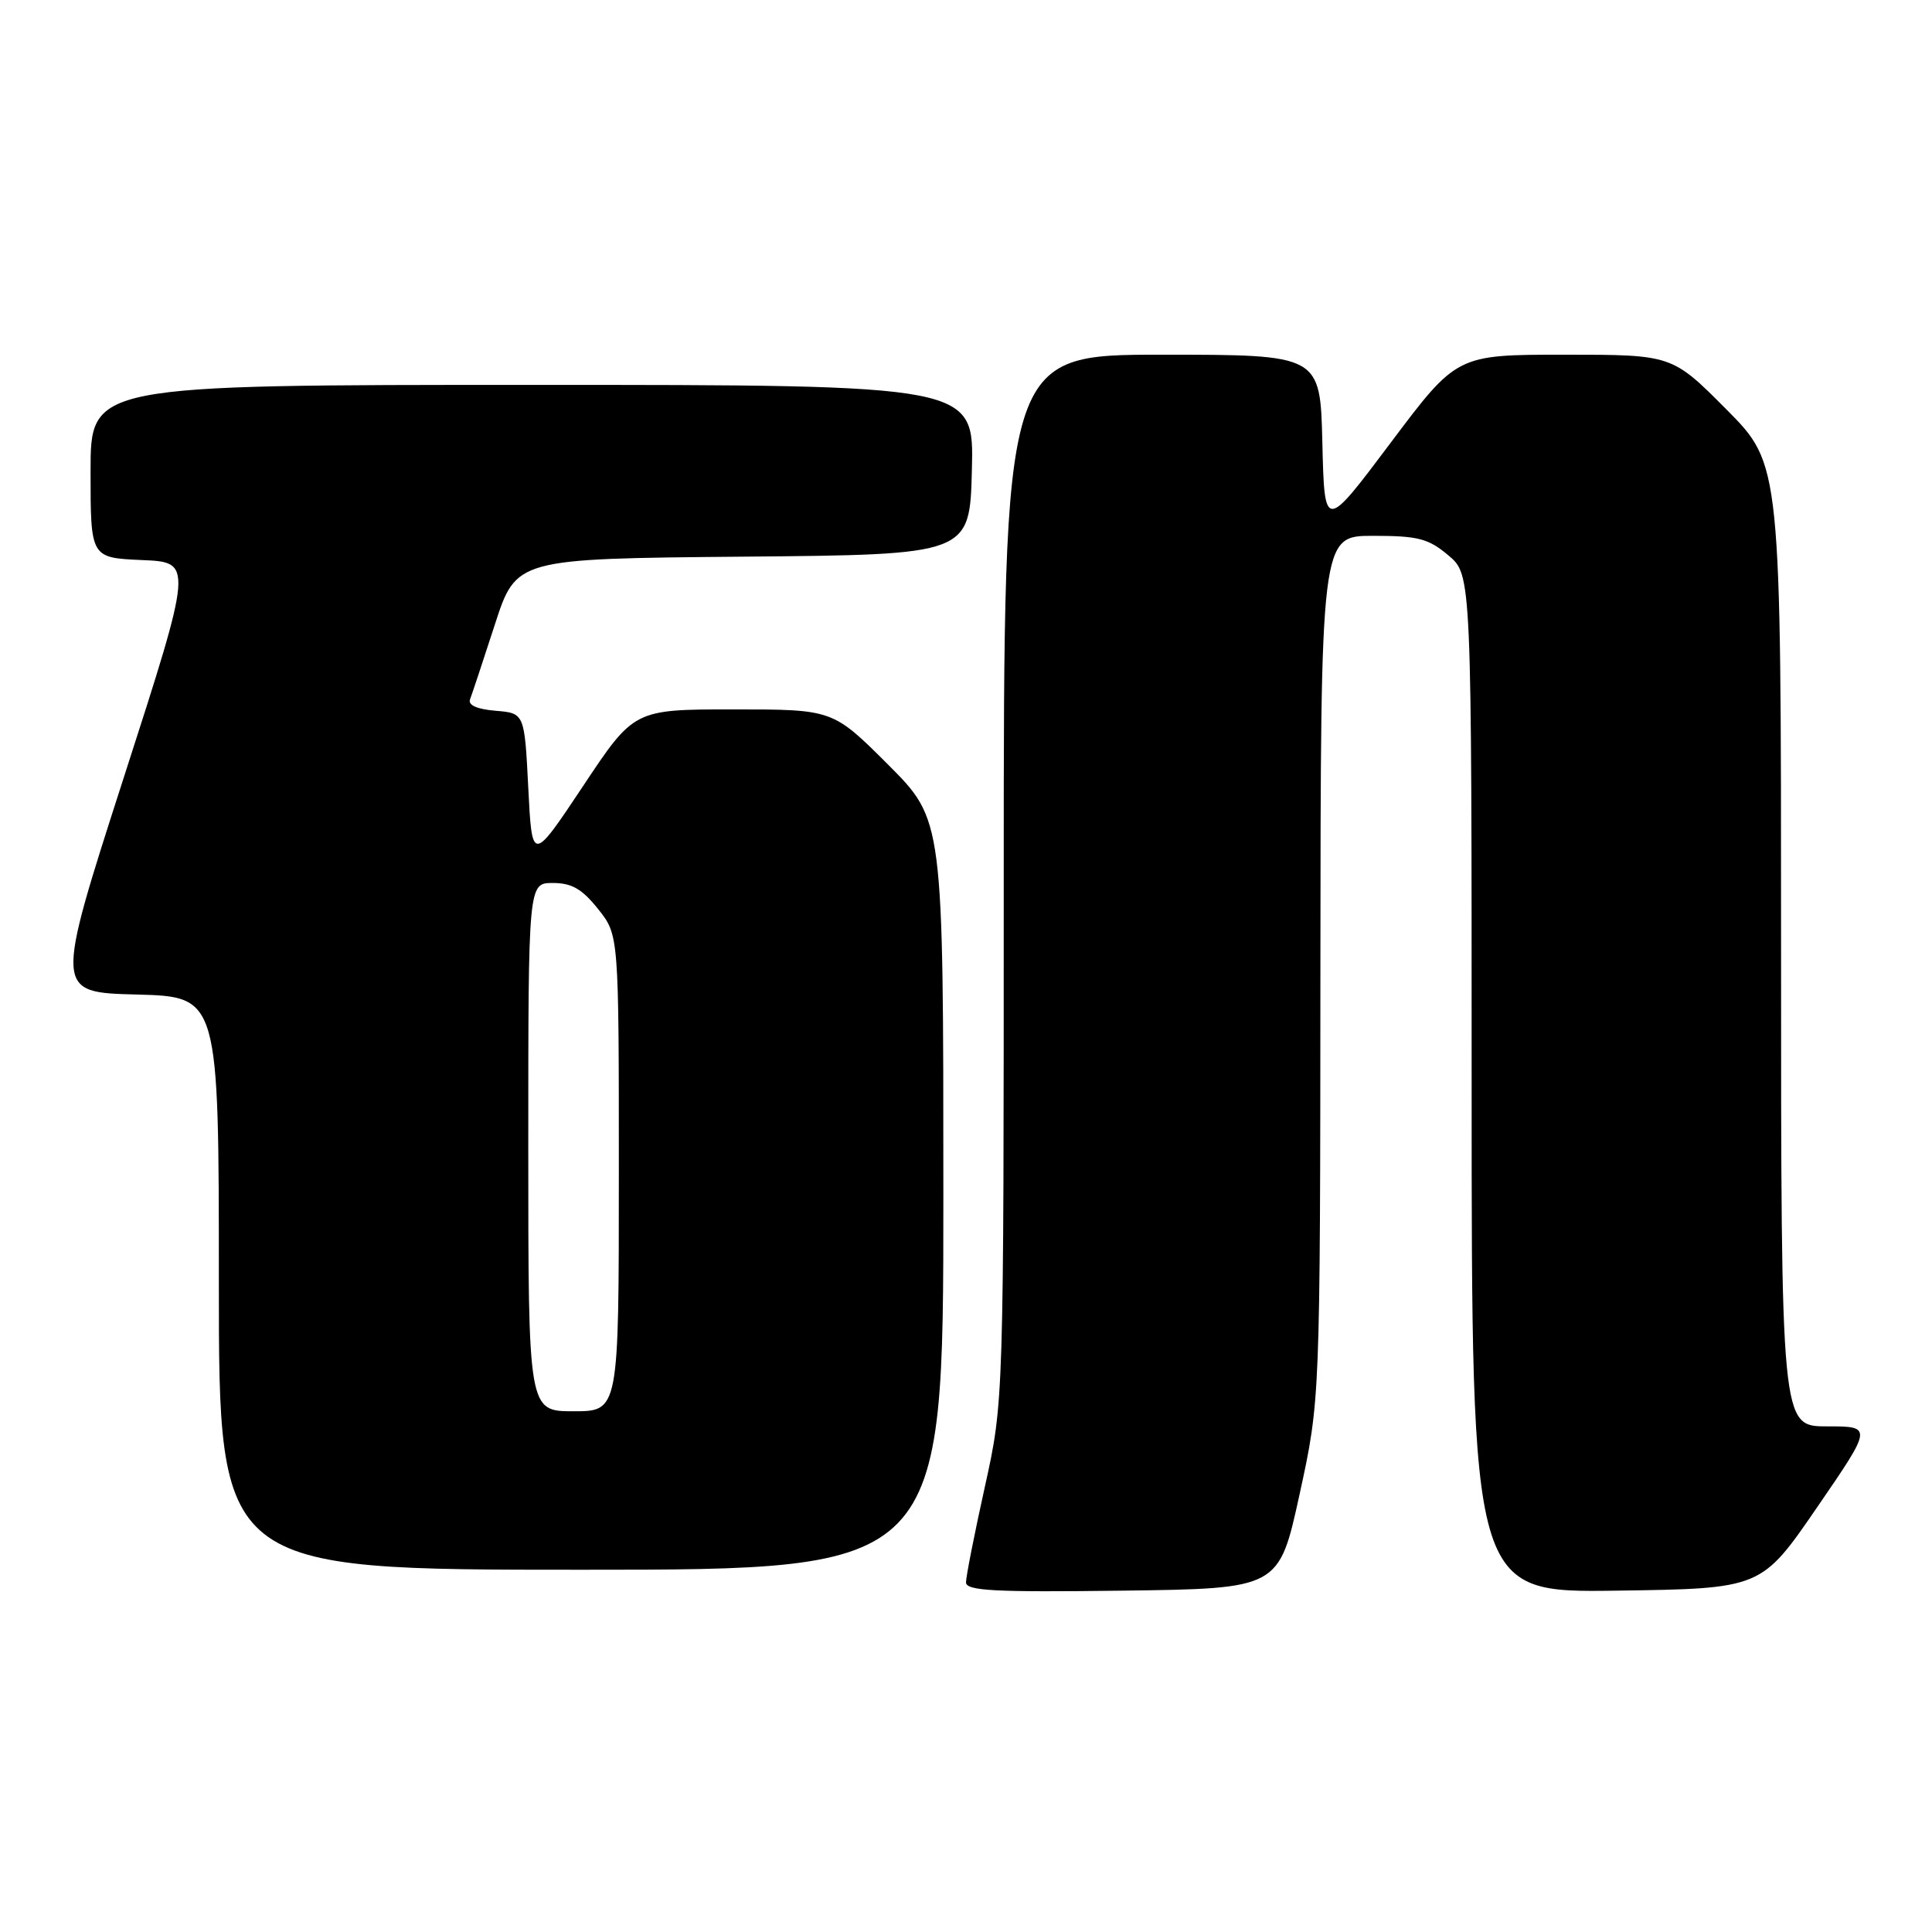 <?xml version="1.0" encoding="UTF-8" standalone="no"?>
<!DOCTYPE svg PUBLIC "-//W3C//DTD SVG 1.1//EN" "http://www.w3.org/Graphics/SVG/1.1/DTD/svg11.dtd" >
<svg xmlns="http://www.w3.org/2000/svg" xmlns:xlink="http://www.w3.org/1999/xlink" version="1.1" viewBox="0 0 256 256">
 <g >
 <path fill="currentColor"
d=" M 172.20 198.00 C 174.93 185.50 174.93 185.50 174.96 128.25 C 175.00 71.00 175.00 71.00 181.92 71.00 C 187.91 71.00 189.26 71.35 191.92 73.59 C 195.00 76.18 195.00 76.18 195.00 143.61 C 195.00 211.04 195.00 211.04 214.19 210.77 C 233.38 210.50 233.38 210.50 240.76 199.75 C 248.14 189.00 248.14 189.00 242.07 189.00 C 236.00 189.00 236.00 189.00 236.00 125.27 C 236.00 61.55 236.00 61.55 228.78 54.27 C 221.55 47.00 221.55 47.00 207.29 47.00 C 193.03 47.00 193.03 47.00 184.27 58.67 C 175.50 70.35 175.50 70.35 175.22 58.67 C 174.94 47.00 174.94 47.00 153.97 47.00 C 133.00 47.00 133.00 47.00 133.00 116.35 C 133.00 185.70 133.00 185.70 130.50 197.00 C 129.12 203.22 128.00 208.92 128.00 209.67 C 128.00 210.79 131.72 210.99 148.73 210.77 C 169.47 210.50 169.47 210.50 172.20 198.00 Z  M 125.00 158.32 C 125.00 108.65 125.00 108.65 117.68 101.32 C 110.35 94.00 110.35 94.00 97.18 94.00 C 84.01 94.00 84.01 94.00 77.26 104.16 C 70.50 114.31 70.50 114.31 70.00 104.41 C 69.50 94.50 69.50 94.50 65.67 94.18 C 63.23 93.98 62.00 93.44 62.28 92.68 C 62.53 92.03 64.01 87.57 65.57 82.76 C 68.40 74.03 68.40 74.03 98.45 73.76 C 128.50 73.50 128.50 73.50 128.78 62.25 C 129.07 51.00 129.07 51.00 70.53 51.00 C 12.00 51.00 12.00 51.00 12.00 62.46 C 12.00 73.91 12.00 73.91 18.80 74.21 C 25.60 74.50 25.60 74.50 16.41 103.00 C 7.23 131.50 7.23 131.50 18.11 131.78 C 29.00 132.07 29.00 132.07 29.00 170.03 C 29.00 208.00 29.00 208.00 77.00 208.00 C 125.00 208.00 125.00 208.00 125.00 158.32 Z  M 70.00 152.00 C 70.00 117.00 70.00 117.00 73.25 117.00 C 75.76 117.00 77.13 117.79 79.25 120.45 C 82.00 123.89 82.00 123.89 82.00 155.45 C 82.00 187.00 82.00 187.00 76.00 187.00 C 70.00 187.00 70.00 187.00 70.00 152.00 Z "/>
</g>
</svg>
